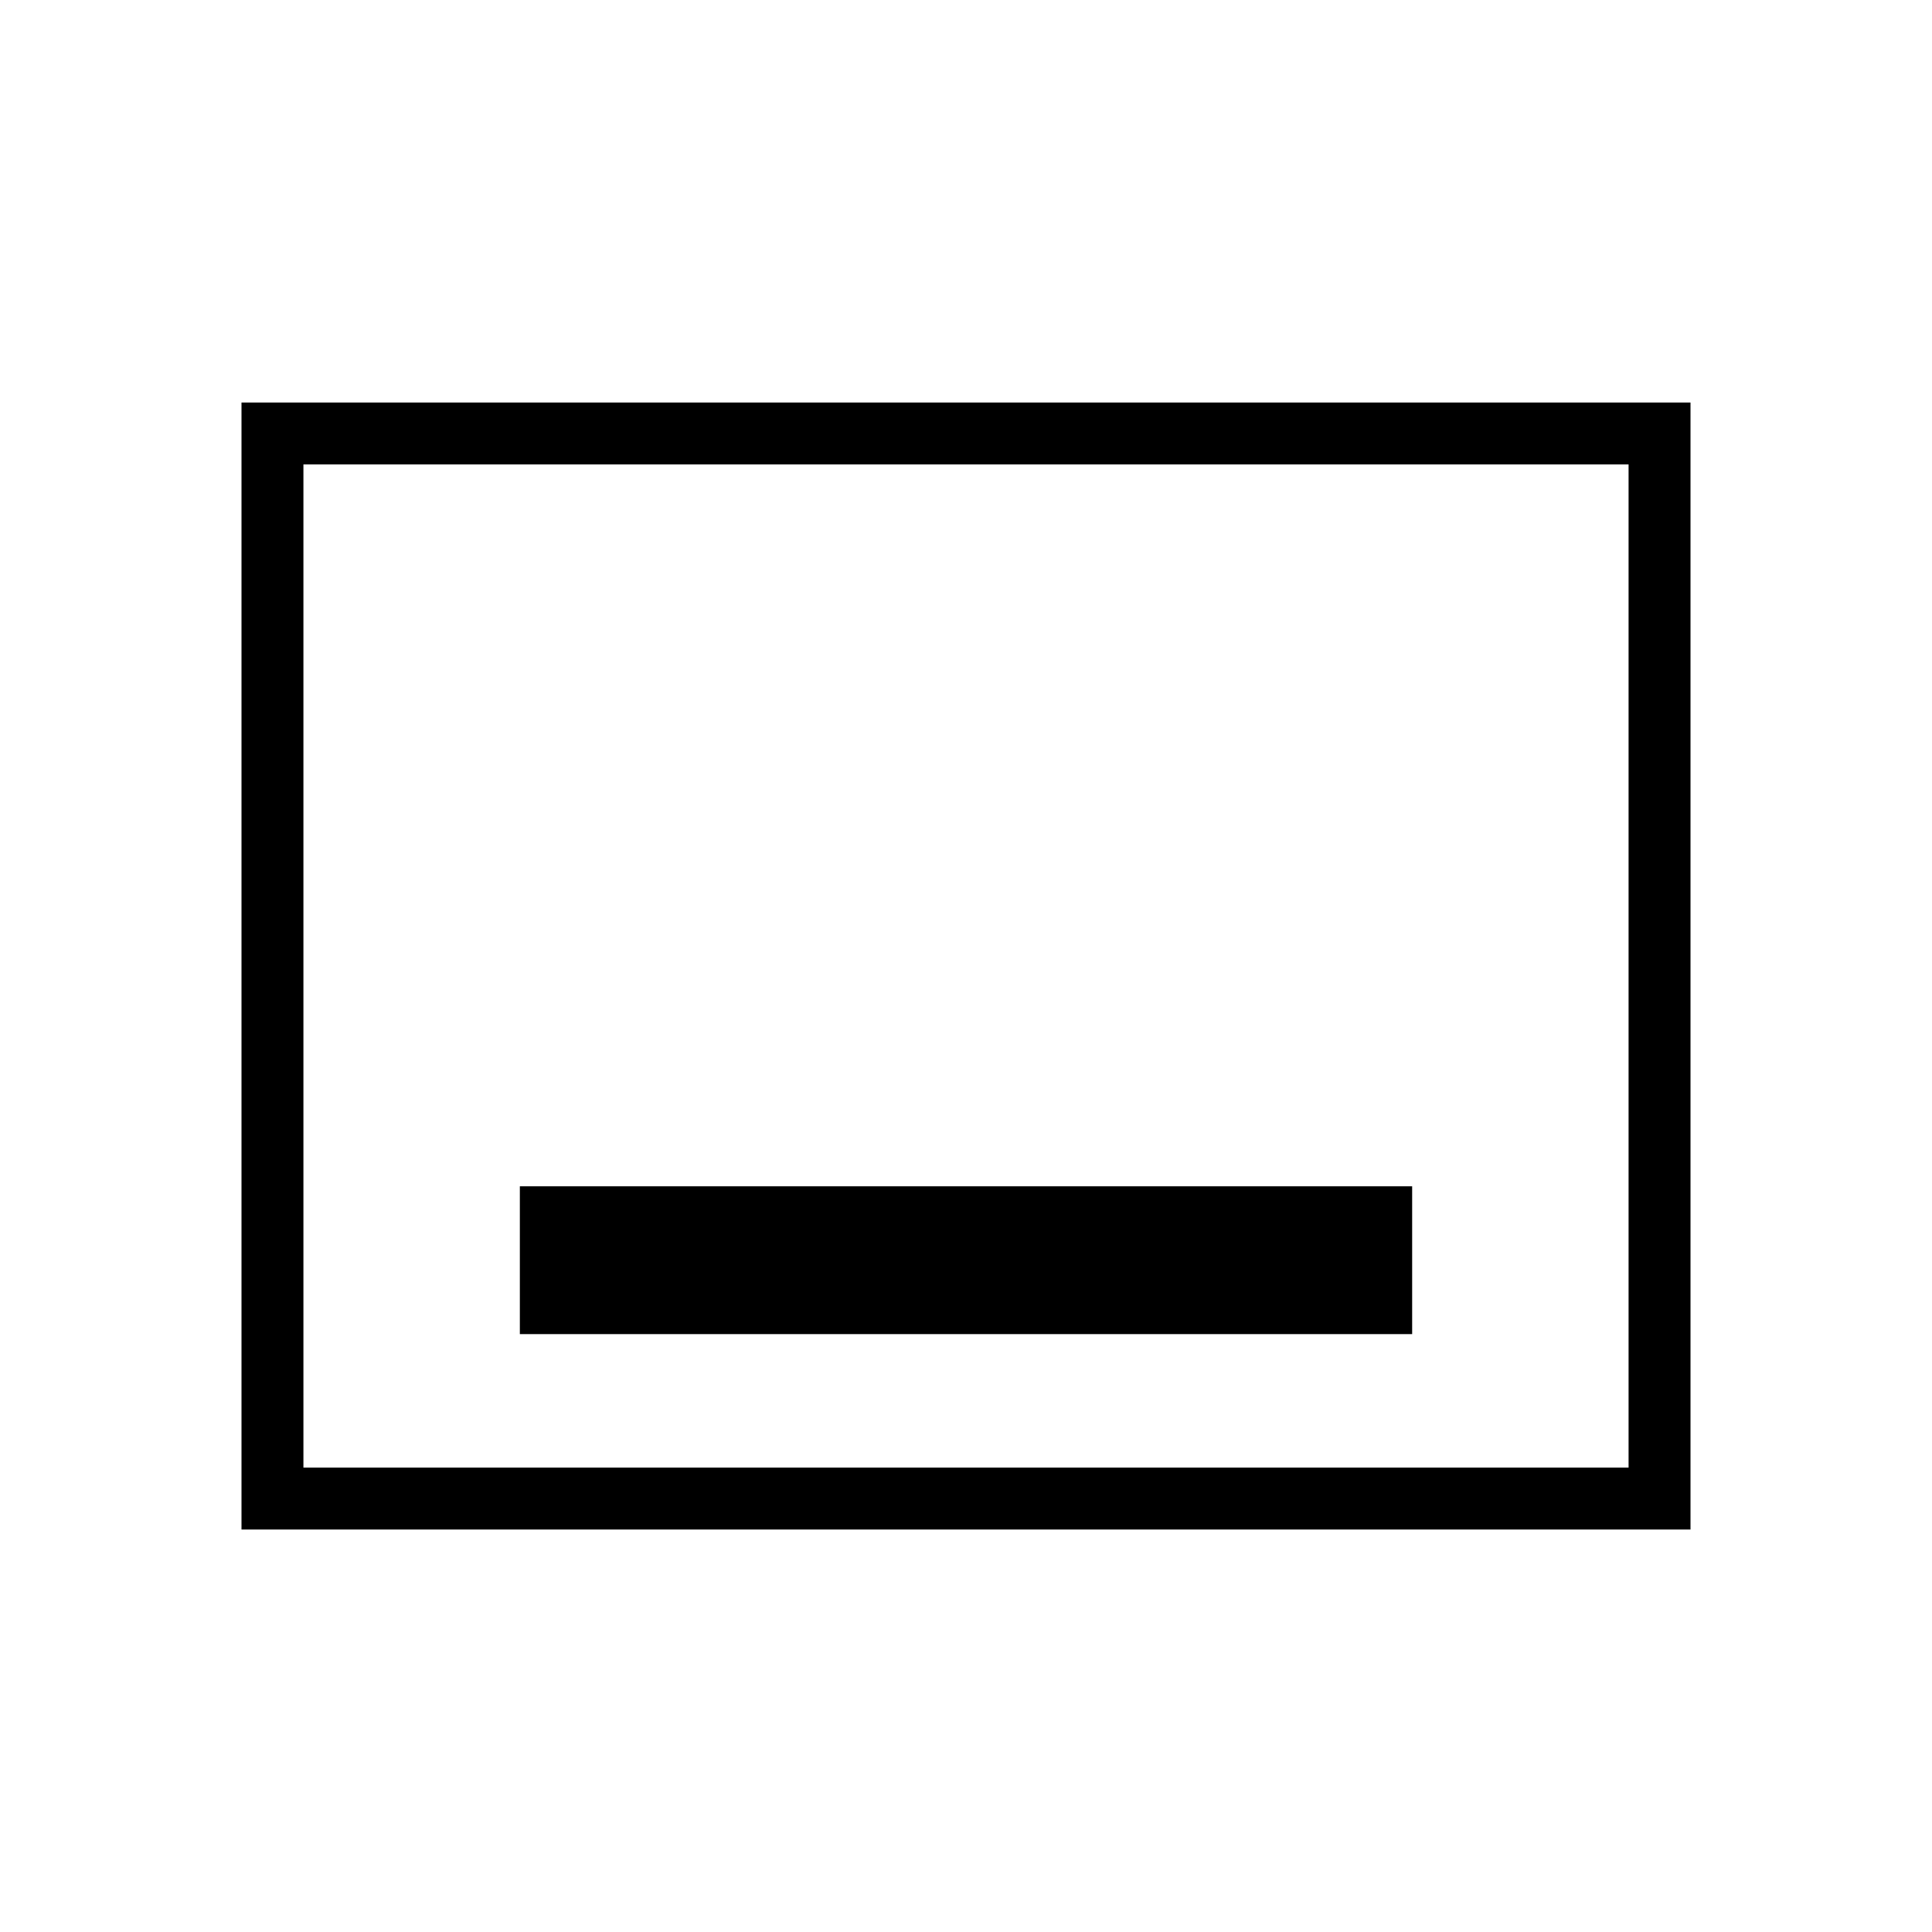 <svg xmlns="http://www.w3.org/2000/svg" height="48" viewBox="0 -960 960 960" width="48"><path d="M258.31-297.08h443.38v-73.46H258.31v73.46ZM120-200v-560h720v560H120Zm30.77-30.77h658.46v-498.46H150.77v498.46Zm0 0v-498.46 498.46Z"/></svg>
